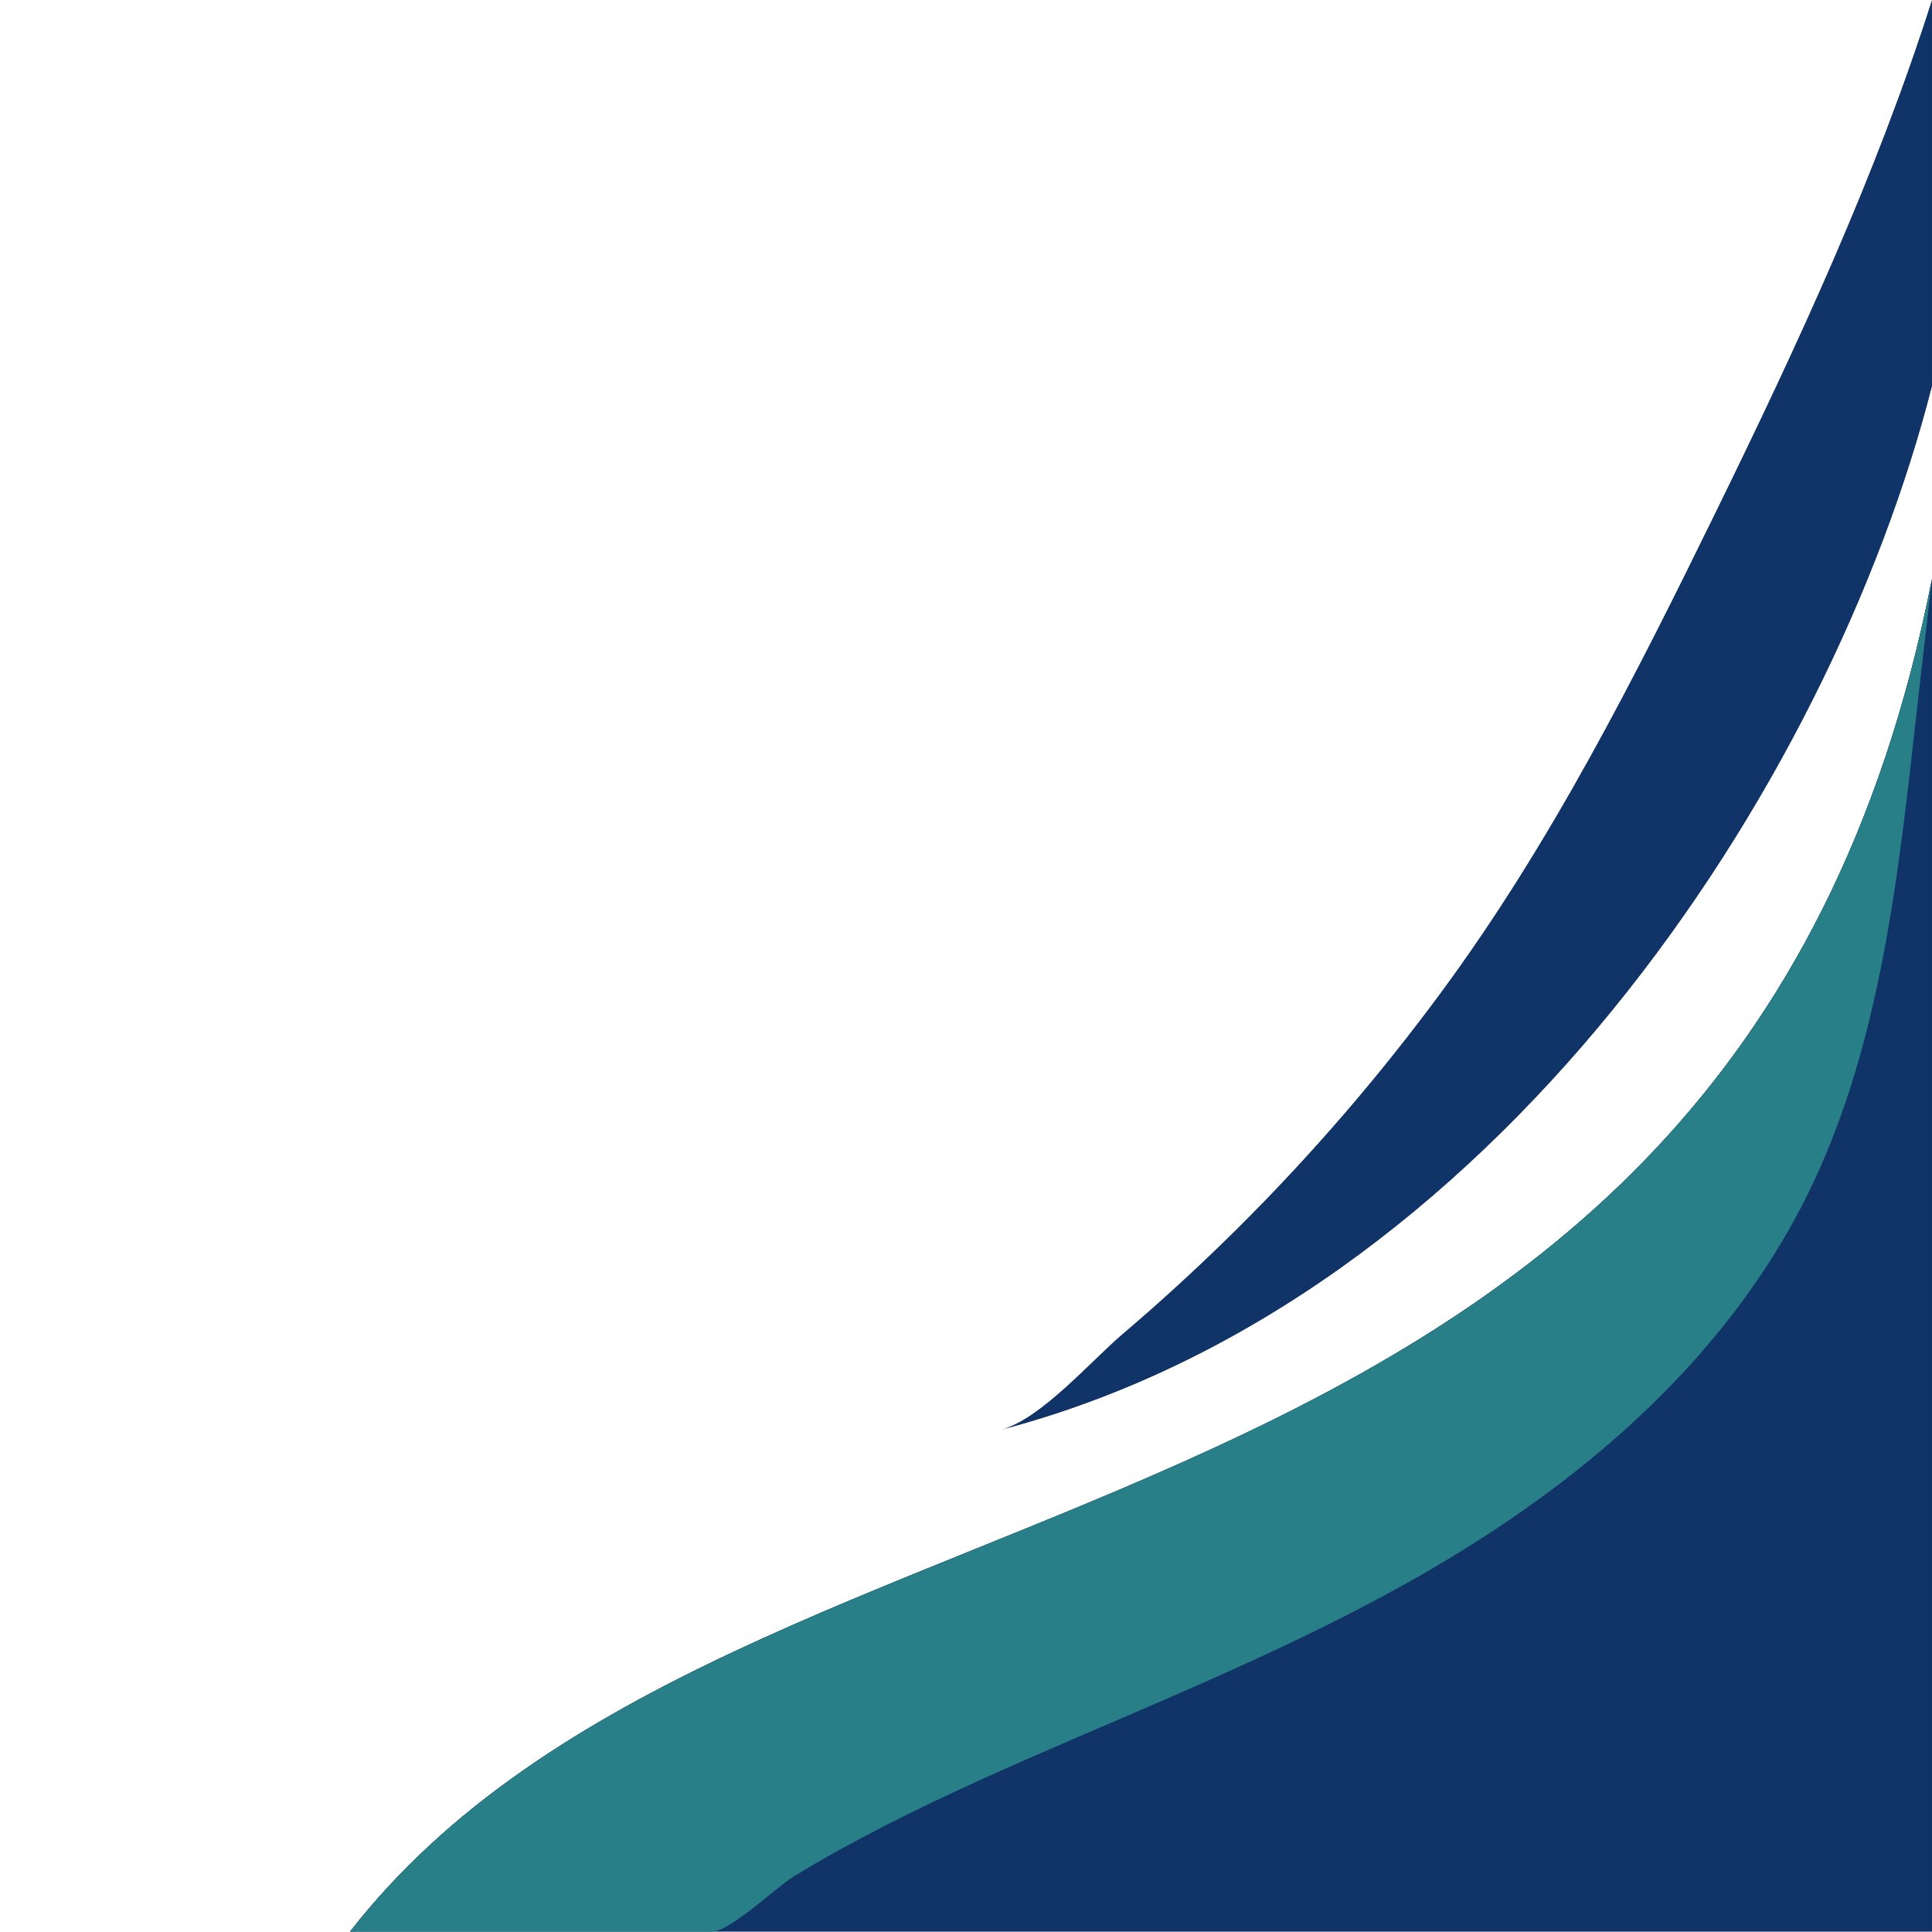 <svg xmlns="http://www.w3.org/2000/svg" xmlns:xlink="http://www.w3.org/1999/xlink" width="2500" zoomAndPan="magnify" viewBox="0 0 1874.88 1875" height="2500" preserveAspectRatio="xMidYMid meet" version="1.0"><defs><clipPath id="b8fc7587b3"><path d="M 339.82 562 L 1874.762 562 L 1874.762 1874.938 L 339.82 1874.938 Z M 339.82 562 " clip-rule="nonzero"/></clipPath><clipPath id="99a5c70613"><path d="M 972 0.059 L 1874.762 0.059 L 1874.762 1388 L 972 1388 Z M 972 0.059 " clip-rule="nonzero"/></clipPath><clipPath id="3d61ea3b0a"><path d="M 339.82 562 L 1874.762 562 L 1874.762 1874.938 L 339.82 1874.938 Z M 339.82 562 " clip-rule="nonzero"/></clipPath><clipPath id="1eb4a20e52"><path d="M 972 0.059 L 1874.762 0.059 L 1874.762 1388 L 972 1388 Z M 972 0.059 " clip-rule="nonzero"/></clipPath></defs><g clip-path="url(#b8fc7587b3)"><path fill="#113468" d="M 339.789 1874.523 L 1874.879 1874.523 L 1874.879 562.184 C 1681.223 1548.828 719.469 1387.543 339.789 1874.523 Z M 339.789 1874.523 " fill-opacity="1" fill-rule="evenodd"/><path fill="#297f87" d="M 339.789 1874.523 L 691.238 1874.523 C 708.395 1874.523 753.719 1831.188 769.957 1821.273 C 798.539 1803.816 827.918 1787.684 857.707 1772.379 C 919.02 1740.945 982.188 1713.305 1045.438 1686.055 C 1177.141 1629.312 1310.23 1573.918 1431.688 1496.816 C 1562.371 1413.902 1679.309 1305.953 1750.461 1166.688 C 1832.164 1006.645 1845.203 815.516 1865.875 639.922 C 1868.914 614.02 1871.918 588.105 1874.879 562.184 C 1681.223 1548.828 719.469 1387.543 339.789 1874.523 Z M 339.789 1874.523 " fill-opacity="1" fill-rule="evenodd"/></g><g clip-path="url(#99a5c70613)"><path fill="#113468" d="M 1874.879 0.461 L 1874.879 374.445 C 1775.688 763.512 1449.301 1261.562 972.305 1387.312 C 1009.805 1377.43 1059.426 1320.406 1088.961 1295.266 C 1127.559 1262.43 1164.863 1228.152 1200.863 1192.43 C 1272.66 1121.066 1338.582 1044.641 1398.633 963.148 C 1505.688 818.039 1587.16 656.598 1666.152 495.098 C 1744.68 334.551 1820.617 171.059 1874.879 0.461 Z M 1874.879 0.461 " fill-opacity="1" fill-rule="evenodd"/></g><g clip-path="url(#3d61ea3b0a)"><path fill="#113468" d="M 339.789 1874.523 L 1874.879 1874.523 L 1874.879 562.184 C 1681.223 1548.828 719.469 1387.543 339.789 1874.523 Z M 339.789 1874.523 " fill-opacity="1" fill-rule="evenodd"/><path fill="#297f87" d="M 339.789 1874.523 L 691.238 1874.523 C 708.395 1874.523 753.719 1831.188 769.957 1821.273 C 798.539 1803.816 827.918 1787.684 857.707 1772.379 C 919.02 1740.945 982.188 1713.305 1045.438 1686.055 C 1177.141 1629.312 1310.23 1573.918 1431.688 1496.816 C 1562.371 1413.902 1679.309 1305.953 1750.461 1166.688 C 1832.164 1006.645 1845.203 815.516 1865.875 639.922 C 1868.914 614.02 1871.918 588.105 1874.879 562.184 C 1681.223 1548.828 719.469 1387.543 339.789 1874.523 Z M 339.789 1874.523 " fill-opacity="1" fill-rule="evenodd"/></g><g clip-path="url(#1eb4a20e52)"><path fill="#113468" d="M 1874.879 0.461 L 1874.879 374.445 C 1775.688 763.512 1449.301 1261.562 972.305 1387.312 C 1009.805 1377.43 1059.426 1320.406 1088.961 1295.266 C 1127.559 1262.43 1164.863 1228.152 1200.863 1192.43 C 1272.66 1121.066 1338.582 1044.641 1398.633 963.148 C 1505.688 818.039 1587.16 656.598 1666.152 495.098 C 1744.68 334.551 1820.617 171.059 1874.879 0.461 Z M 1874.879 0.461 " fill-opacity="1" fill-rule="evenodd"/></g></svg>